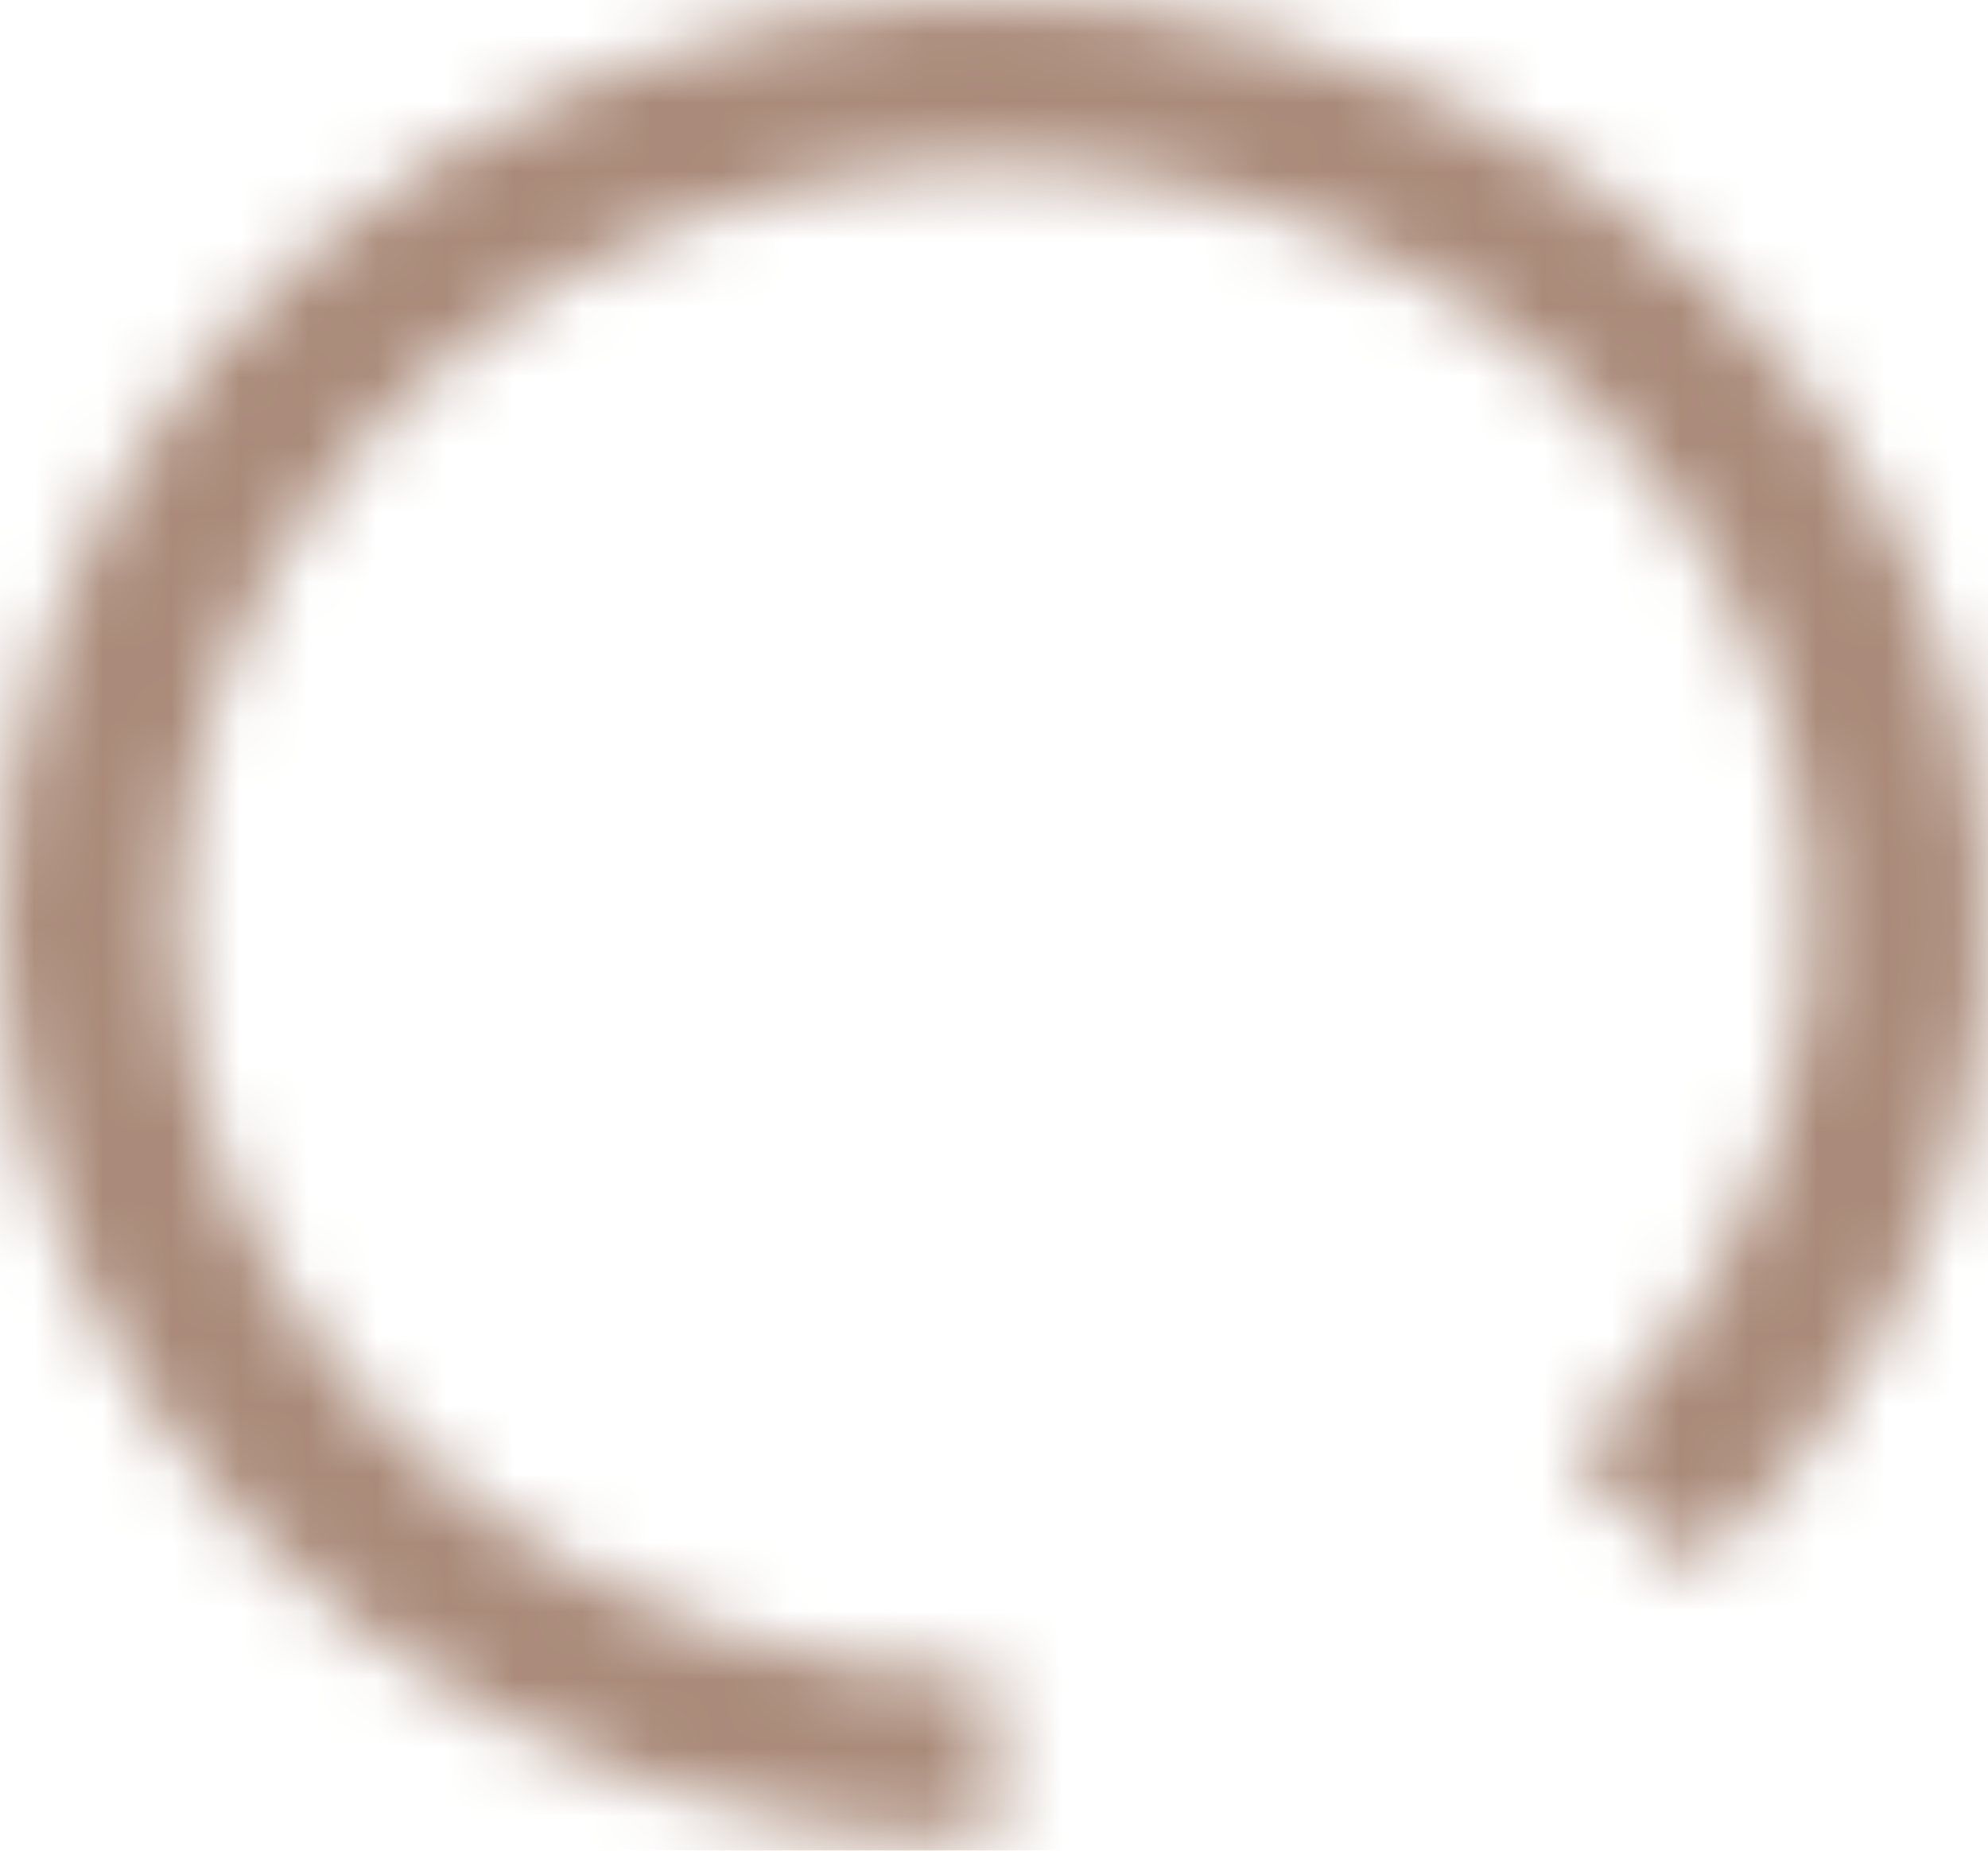 <svg width="29" height="27" viewBox="0 0 29 27" fill="none" xmlns="http://www.w3.org/2000/svg">
<mask id="path-1-inside-1_395_2182" fill="white">
<path d="M24.753 22.92C27.125 20.723 28.601 17.833 28.93 14.742C29.259 11.651 28.42 8.55 26.556 5.967C24.692 3.384 21.919 1.48 18.709 0.578C15.499 -0.324 12.05 -0.167 8.951 1.022C5.852 2.211 3.293 4.358 1.712 7.097C0.131 9.836 -0.376 12.999 0.279 16.045C0.933 19.092 2.708 21.834 5.301 23.805C7.894 25.775 11.145 26.852 14.5 26.852L14.5 24.451C11.745 24.451 9.076 23.566 6.946 21.948C4.817 20.33 3.36 18.078 2.822 15.577C2.285 13.075 2.701 10.479 3.999 8.229C5.298 5.98 7.399 4.217 9.943 3.24C12.489 2.264 15.32 2.136 17.956 2.876C20.592 3.616 22.869 5.18 24.4 7.301C25.93 9.422 26.619 11.968 26.349 14.507C26.079 17.045 24.867 19.418 22.919 21.222L24.753 22.92Z"/>
</mask>
<path d="M24.753 22.92C27.125 20.723 28.601 17.833 28.93 14.742C29.259 11.651 28.42 8.55 26.556 5.967C24.692 3.384 21.919 1.48 18.709 0.578C15.499 -0.324 12.05 -0.167 8.951 1.022C5.852 2.211 3.293 4.358 1.712 7.097C0.131 9.836 -0.376 12.999 0.279 16.045C0.933 19.092 2.708 21.834 5.301 23.805C7.894 25.775 11.145 26.852 14.5 26.852L14.5 24.451C11.745 24.451 9.076 23.566 6.946 21.948C4.817 20.33 3.36 18.078 2.822 15.577C2.285 13.075 2.701 10.479 3.999 8.229C5.298 5.98 7.399 4.217 9.943 3.24C12.489 2.264 15.32 2.136 17.956 2.876C20.592 3.616 22.869 5.18 24.4 7.301C25.93 9.422 26.619 11.968 26.349 14.507C26.079 17.045 24.867 19.418 22.919 21.222L24.753 22.92Z" stroke="#AA8B7A" stroke-width="6" mask="url(#path-1-inside-1_395_2182)"/>
</svg>
